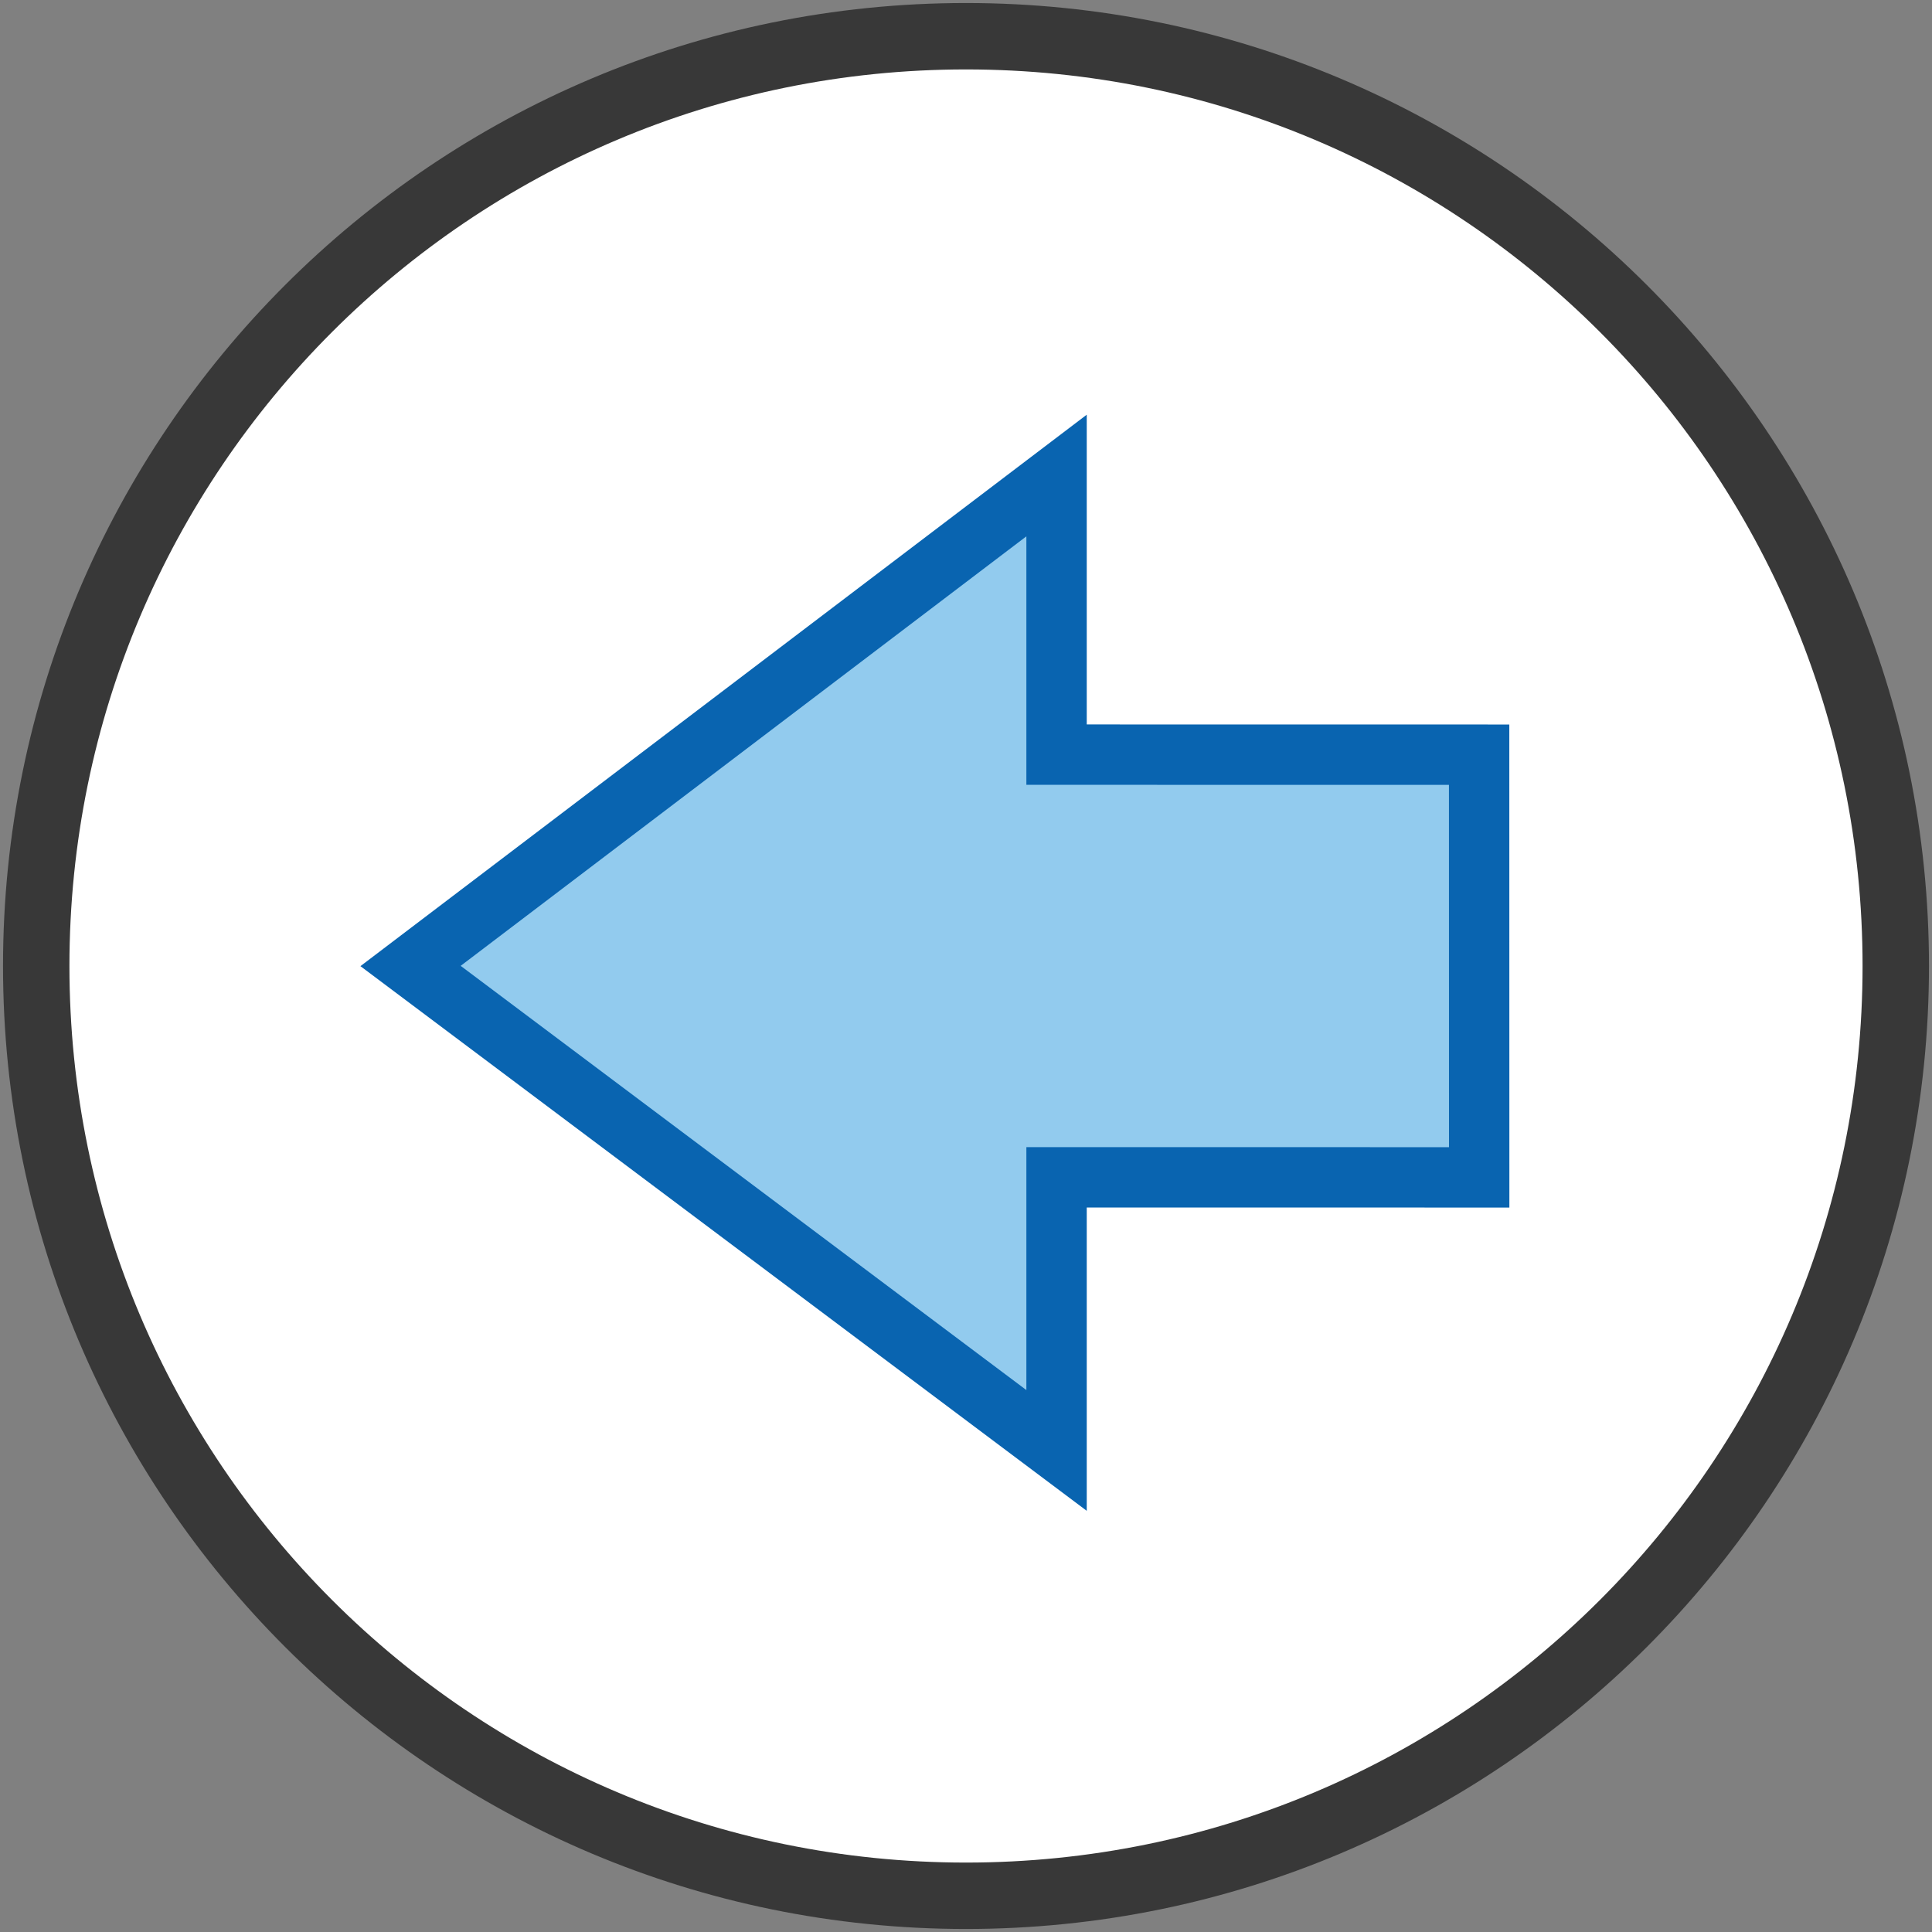 <?xml version="1.0" encoding="UTF-8"?>
<!DOCTYPE svg PUBLIC "-//W3C//DTD SVG 1.1//EN" "http://www.w3.org/Graphics/SVG/1.1/DTD/svg11.dtd">
<svg version="1.1" id="Layer_1" xmlns="http://www.w3.org/2000/svg" xmlns:xlink="http://www.w3.org/1999/xlink" x="0px" y="0px" width="32px" height="32px" viewBox="0 0 32 32" enable-background="new 0 0 32 32" xml:space="preserve">
  <rect x="0" y="0" width="32" height="32" fill="#808080" stroke="none"/>
  <g id="icon">
    <path d="M31.4,16c0,8.505,-6.895,15.4,-15.4,15.4S0.6,24.505,0.6,16S7.495,0.6,16,0.6S31.4,7.495,31.4,16z" fill="#FFFFFF" stroke="#383838" stroke-width="1.1" stroke-miterlimit="10"/>
    <path d="M17.5,24.024V19.5l7,0.001L24.499,12.5L17.5,12.499V7.876L6.8,16L17.5,24.024z" fill="#92CBEE" stroke="#0964B0" stroke-width="1" stroke-linecap="round" stroke-miterlimit="10"/>
  </g>
</svg>

